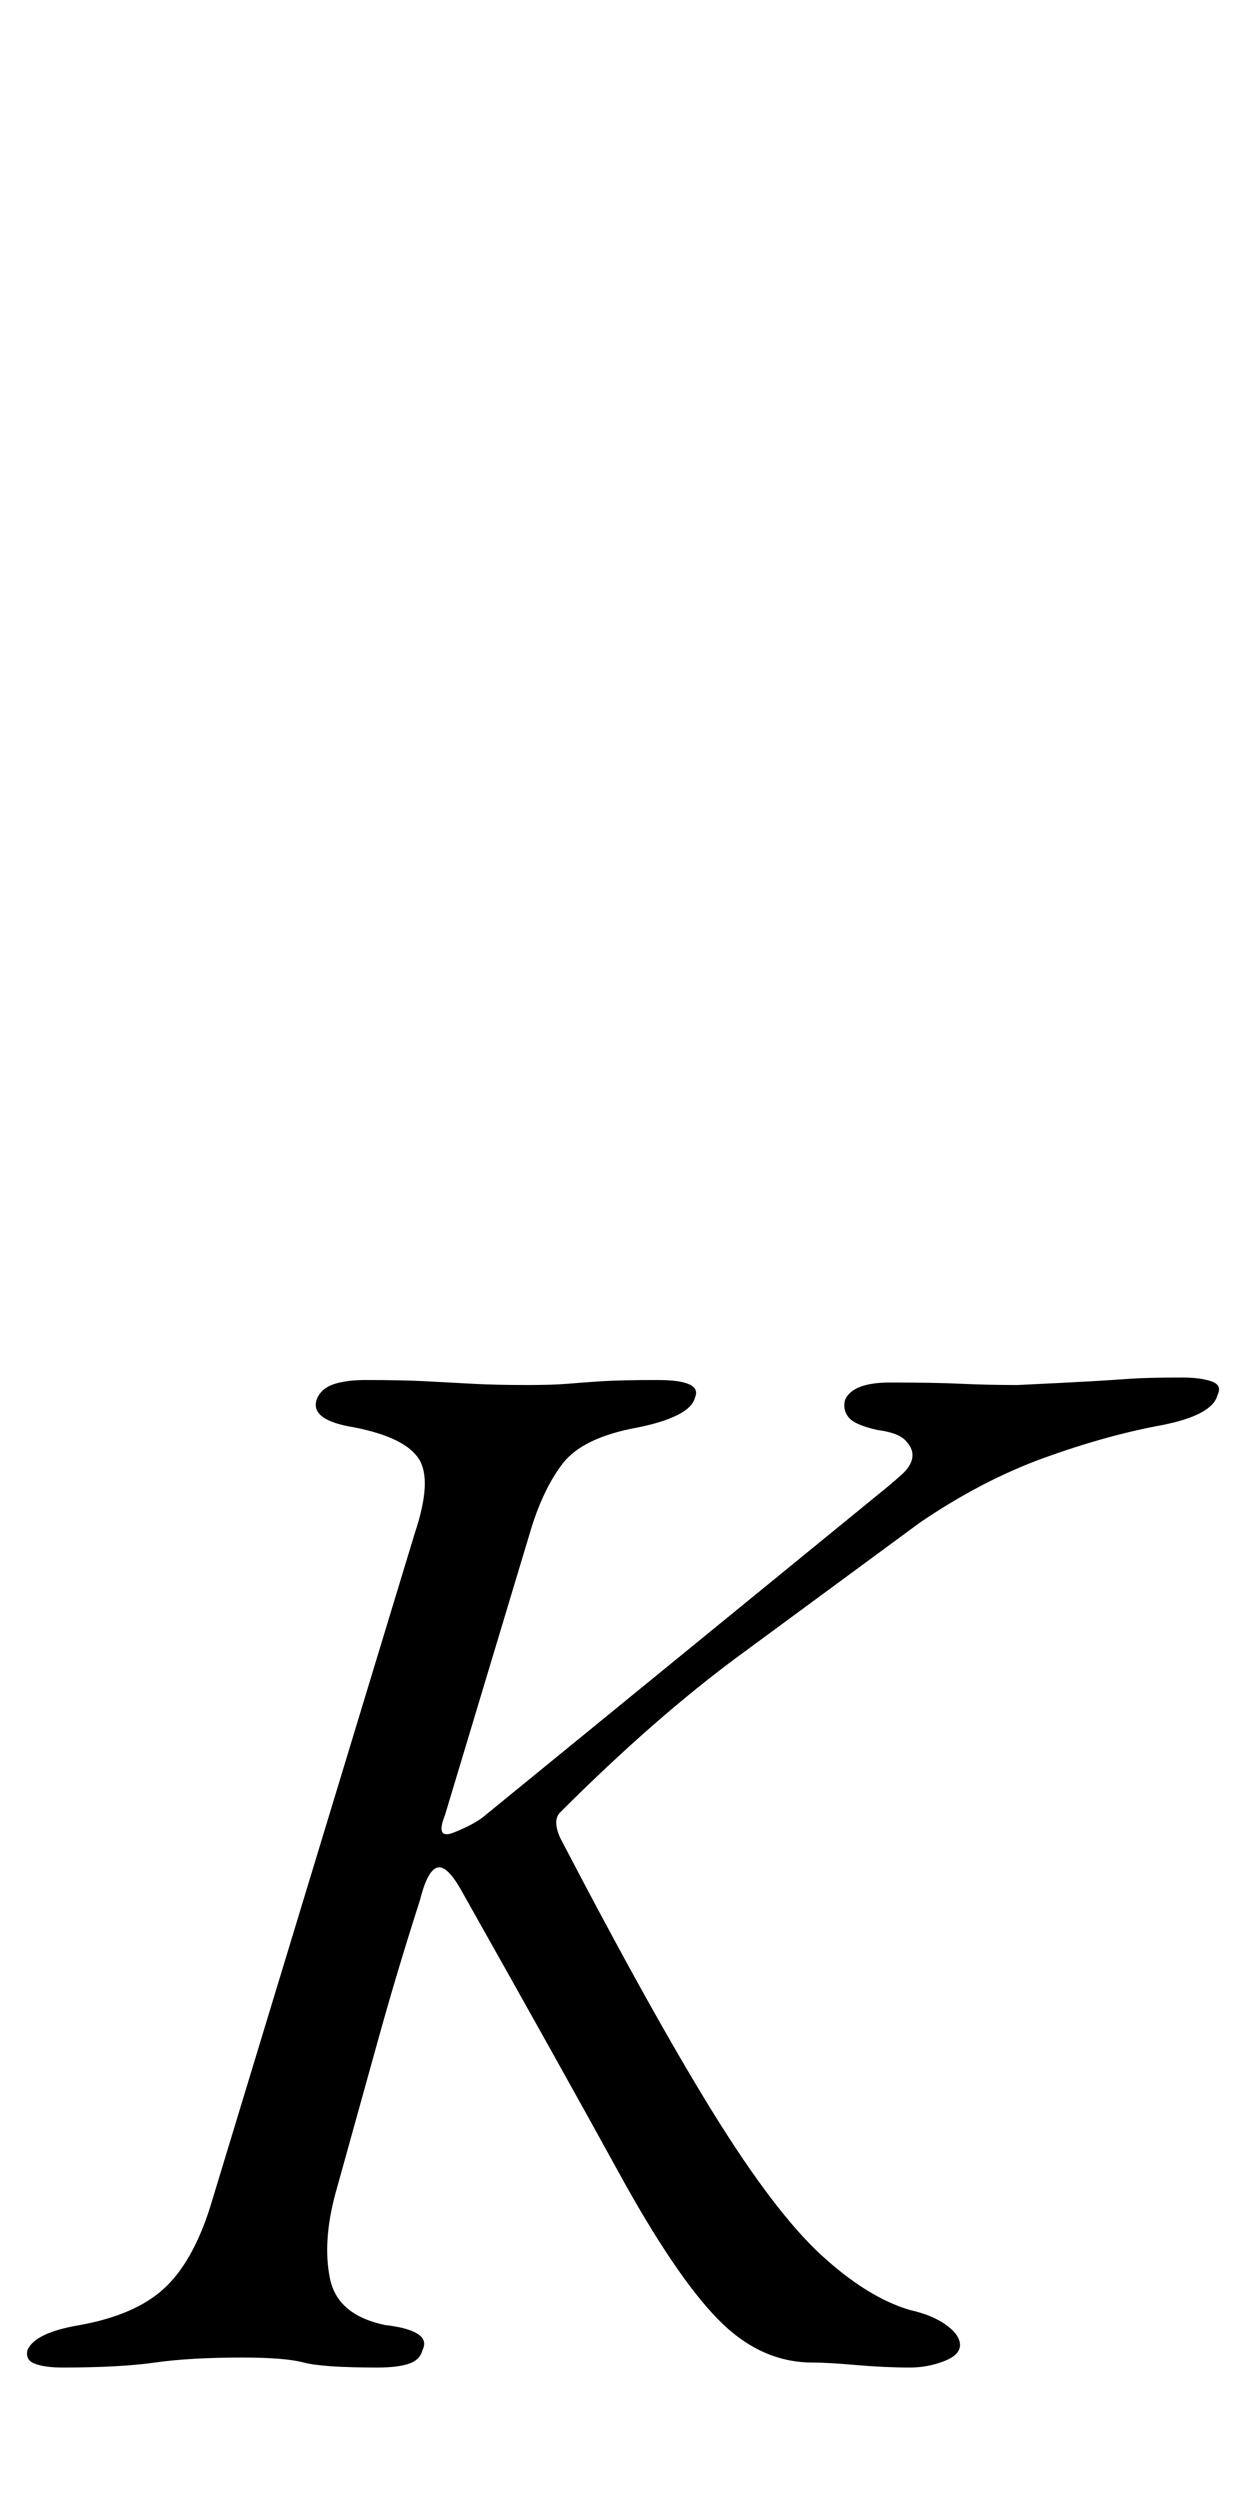 <?xml version="1.0" standalone="no"?>
<!DOCTYPE svg PUBLIC "-//W3C//DTD SVG 1.1//EN" "http://www.w3.org/Graphics/SVG/1.1/DTD/svg11.dtd" >
<svg xmlns="http://www.w3.org/2000/svg" xmlns:xlink="http://www.w3.org/1999/xlink" version="1.1" viewBox="-77 0 498 1000">
  <g transform="matrix(1 0 0 -1 0 800)">
   <path fill="currentColor"
d="M-52 -147q-7 0 -11 1.5t-3 5.5q3 7 21 10q22 4 33.5 14.5t18.5 32.5l82 270q7 21 1.5 29.5t-25.5 12.5q-19 3 -15 12q2 4 7 5.5t12 1.5q15 0 24.5 -0.5t18.5 -1t22 -0.5q10 0 16 0.5t13.5 1t22.5 0.5q18 0 15 -7q-1 -4 -7 -7t-16 -5q-22 -4 -30 -14.5t-13 -27.5l-34 -113
q-4 -10 3.5 -7t11.5 6l158 129q5 4 9.5 8t4.5 8q0 3 -3 6t-11 4q-9 2 -11.5 5t-1.5 7q3 7 18 7q18 0 28.5 -0.5t22.5 -0.5q21 1 29.5 1.5t15.5 1t21 0.5q7 0 11.5 -1.5t2.5 -5.5q-1 -4 -6.5 -7t-15.5 -5q-22 -4 -47 -13t-50 -26q-38 -28 -72 -53t-72 -63q-3 -3 0 -10
q37 -71 61.5 -110.5t43 -56.5t35.5 -22q9 -2 14.5 -6t5.5 -8t-6.5 -6.5t-13.5 -2.5q-10 0 -21.5 1t-17.5 1q-21 0 -38 17.5t-39.5 58.5t-62.5 112q-6 11 -10 10t-7 -13q-9 -28 -16.5 -55l-17.5 -63q-5 -19 -2 -33.5t22 -18.5q9 -1 13 -3.5t2 -6.5q-1 -4 -5.5 -5.5
t-12.5 -1.5q-22 0 -29.5 2t-24.5 2q-21 0 -35 -2t-37 -2z" />
  </g>

</svg>
